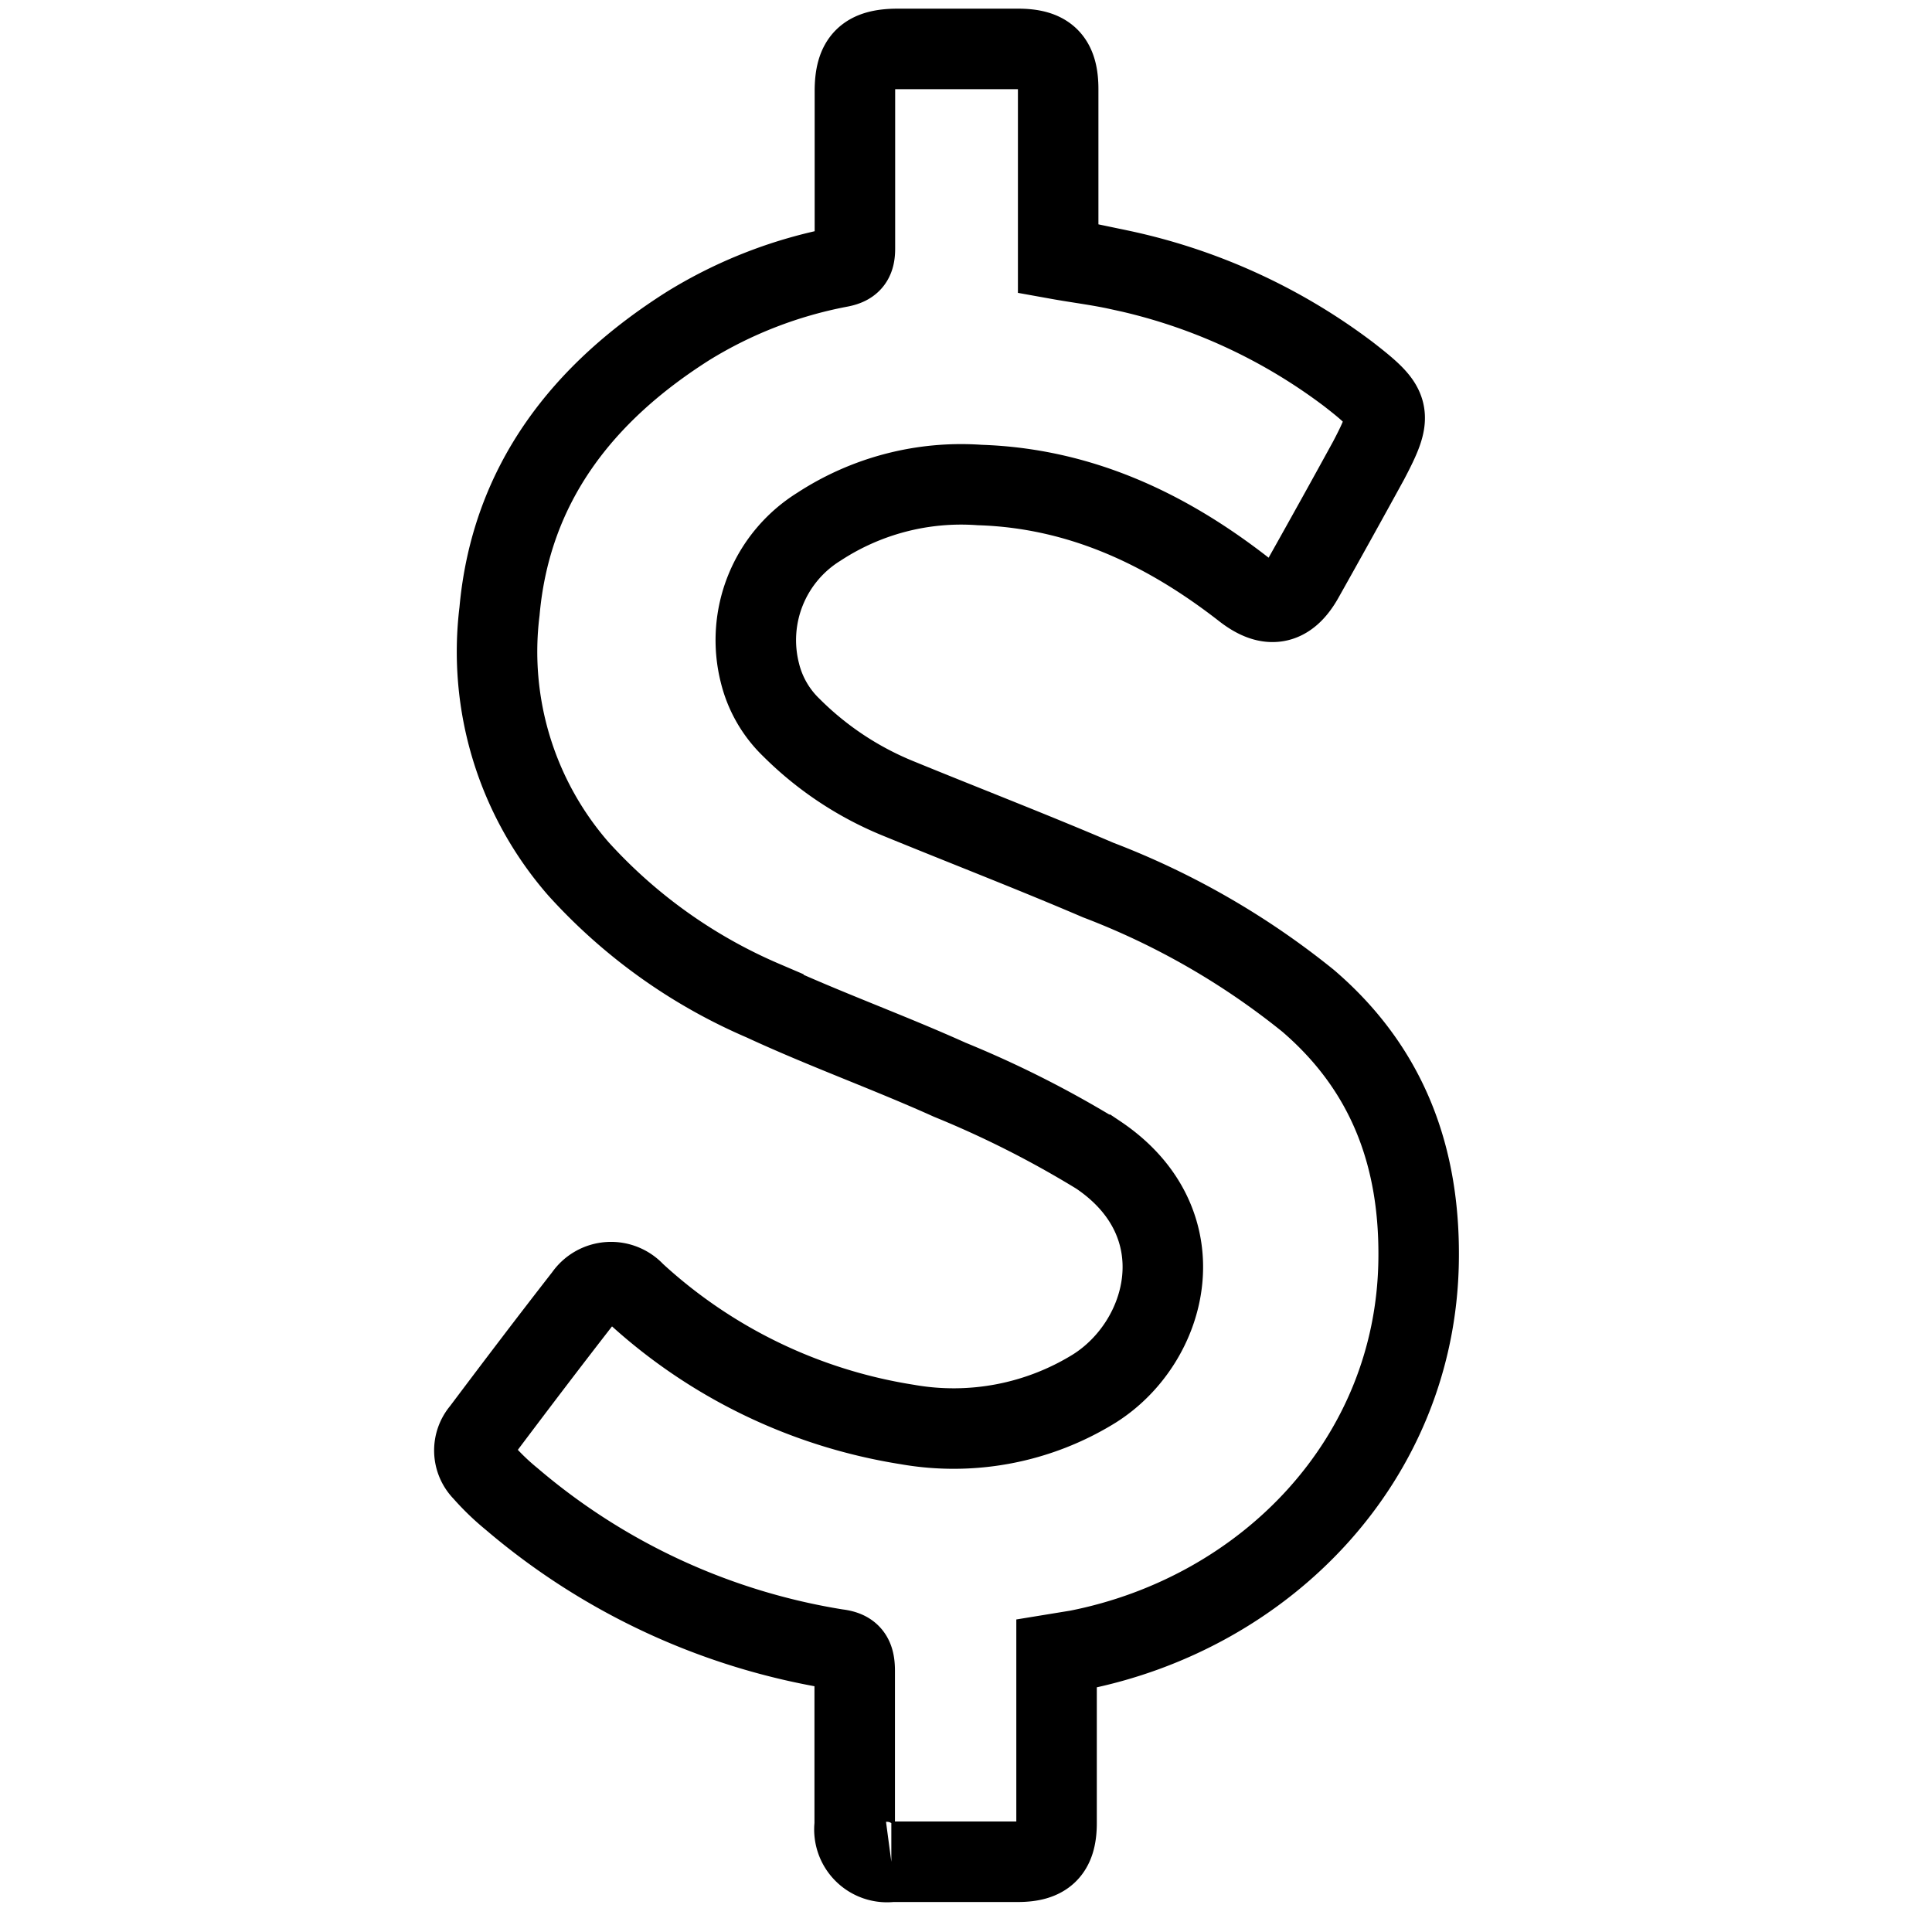 <svg xmlns="http://www.w3.org/2000/svg" viewBox="0 0 96 96"><defs><style>.cls-1{fill:none;stroke:#000;stroke-miterlimit:10;stroke-width:4px;}</style></defs><g id="Transportation"><path class="cls-1" d="M52.5,82.17V83c0,2.53,0,5.06,0,7.59,0,1.38-.55,1.92-1.93,1.92-2.09,0-4.18,0-6.28,0a1.62,1.62,0,0,1-1.82-1.82c0-2.55,0-5.11,0-7.66,0-.72-.19-1-.89-1.08a32.91,32.91,0,0,1-16.16-7.47A11.91,11.91,0,0,1,24,73.11a1.47,1.47,0,0,1-.07-2c1.69-2.25,3.39-4.49,5.12-6.71a1.59,1.59,0,0,1,2.49-.17,25.92,25.92,0,0,0,13.53,6.55A13.28,13.28,0,0,0,54.37,69c3.71-2.33,5.24-8.23.19-11.62a50.91,50.91,0,0,0-7.37-3.73c-3.06-1.38-6.22-2.51-9.26-3.92a26.42,26.42,0,0,1-9.19-6.56,16.41,16.41,0,0,1-3.92-12.79C25.39,24,29,19.48,34.2,16.19a22.24,22.24,0,0,1,7.54-2.92c.57-.11.74-.34.74-.92,0-2.6,0-5.21,0-7.82,0-1.55.56-2.09,2.1-2.1h6c1.44,0,2,.53,2,2v8.45c1,.18,2,.3,3,.52A28.67,28.67,0,0,1,67,18.59c2.15,1.67,2.24,1.94,1,4.3q-1.6,2.92-3.23,5.82c-.78,1.4-1.74,1.55-3,.55-3.86-3-8.13-5-13.09-5.16a12.91,12.91,0,0,0-8,2.08,6.63,6.63,0,0,0-2.92,7.26,5.62,5.62,0,0,0,1.56,2.71,16.11,16.11,0,0,0,5.25,3.5c3.34,1.37,6.71,2.67,10,4.08a38.34,38.34,0,0,1,10.43,6c4,3.43,5.57,7.83,5.49,12.93C70.34,72.53,62.91,80.15,53.54,82Z"/></g></svg>